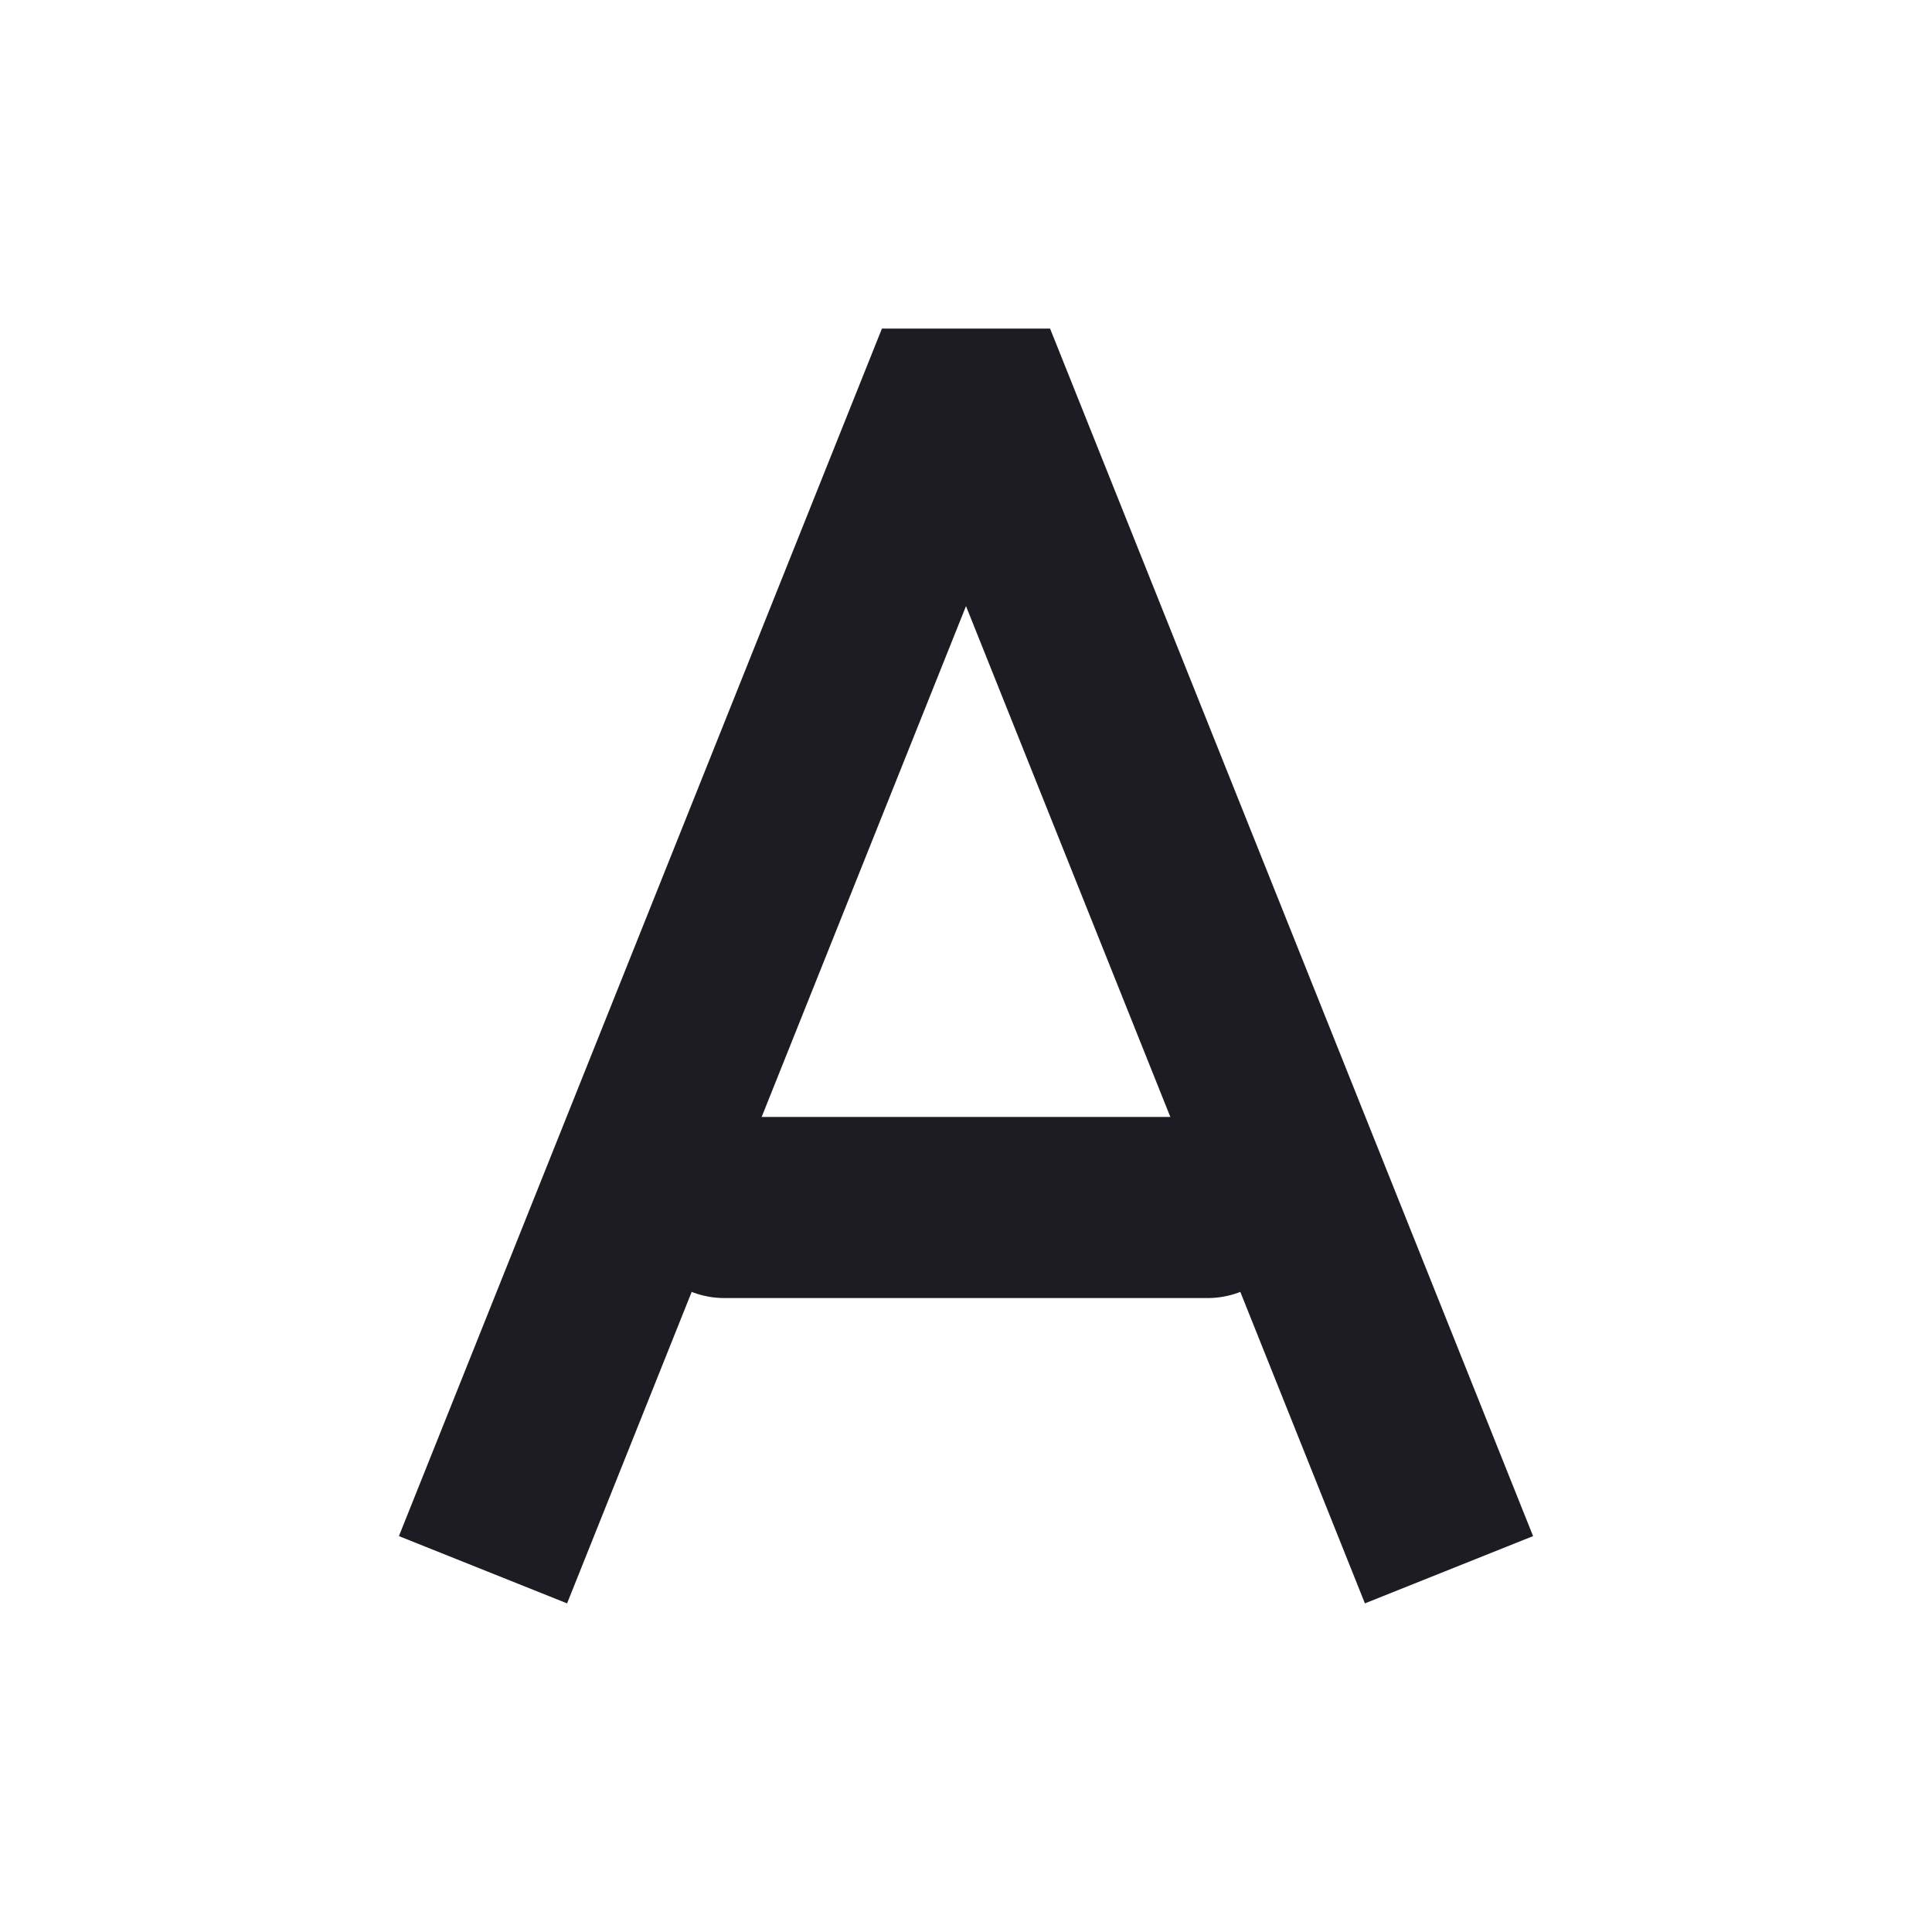 <svg width="16" height="16" viewBox="0 0 16 16" fill="none" xmlns="http://www.w3.org/2000/svg">
<path d="M4 13L8 3L12 13" stroke="#1C1C22" stroke-width="1.5" stroke-linejoin="bevel"/>
<path d="M10 10H6" stroke="#1C1C22" stroke-width="1.5" stroke-linecap="round" stroke-linejoin="round"/>
</svg>
